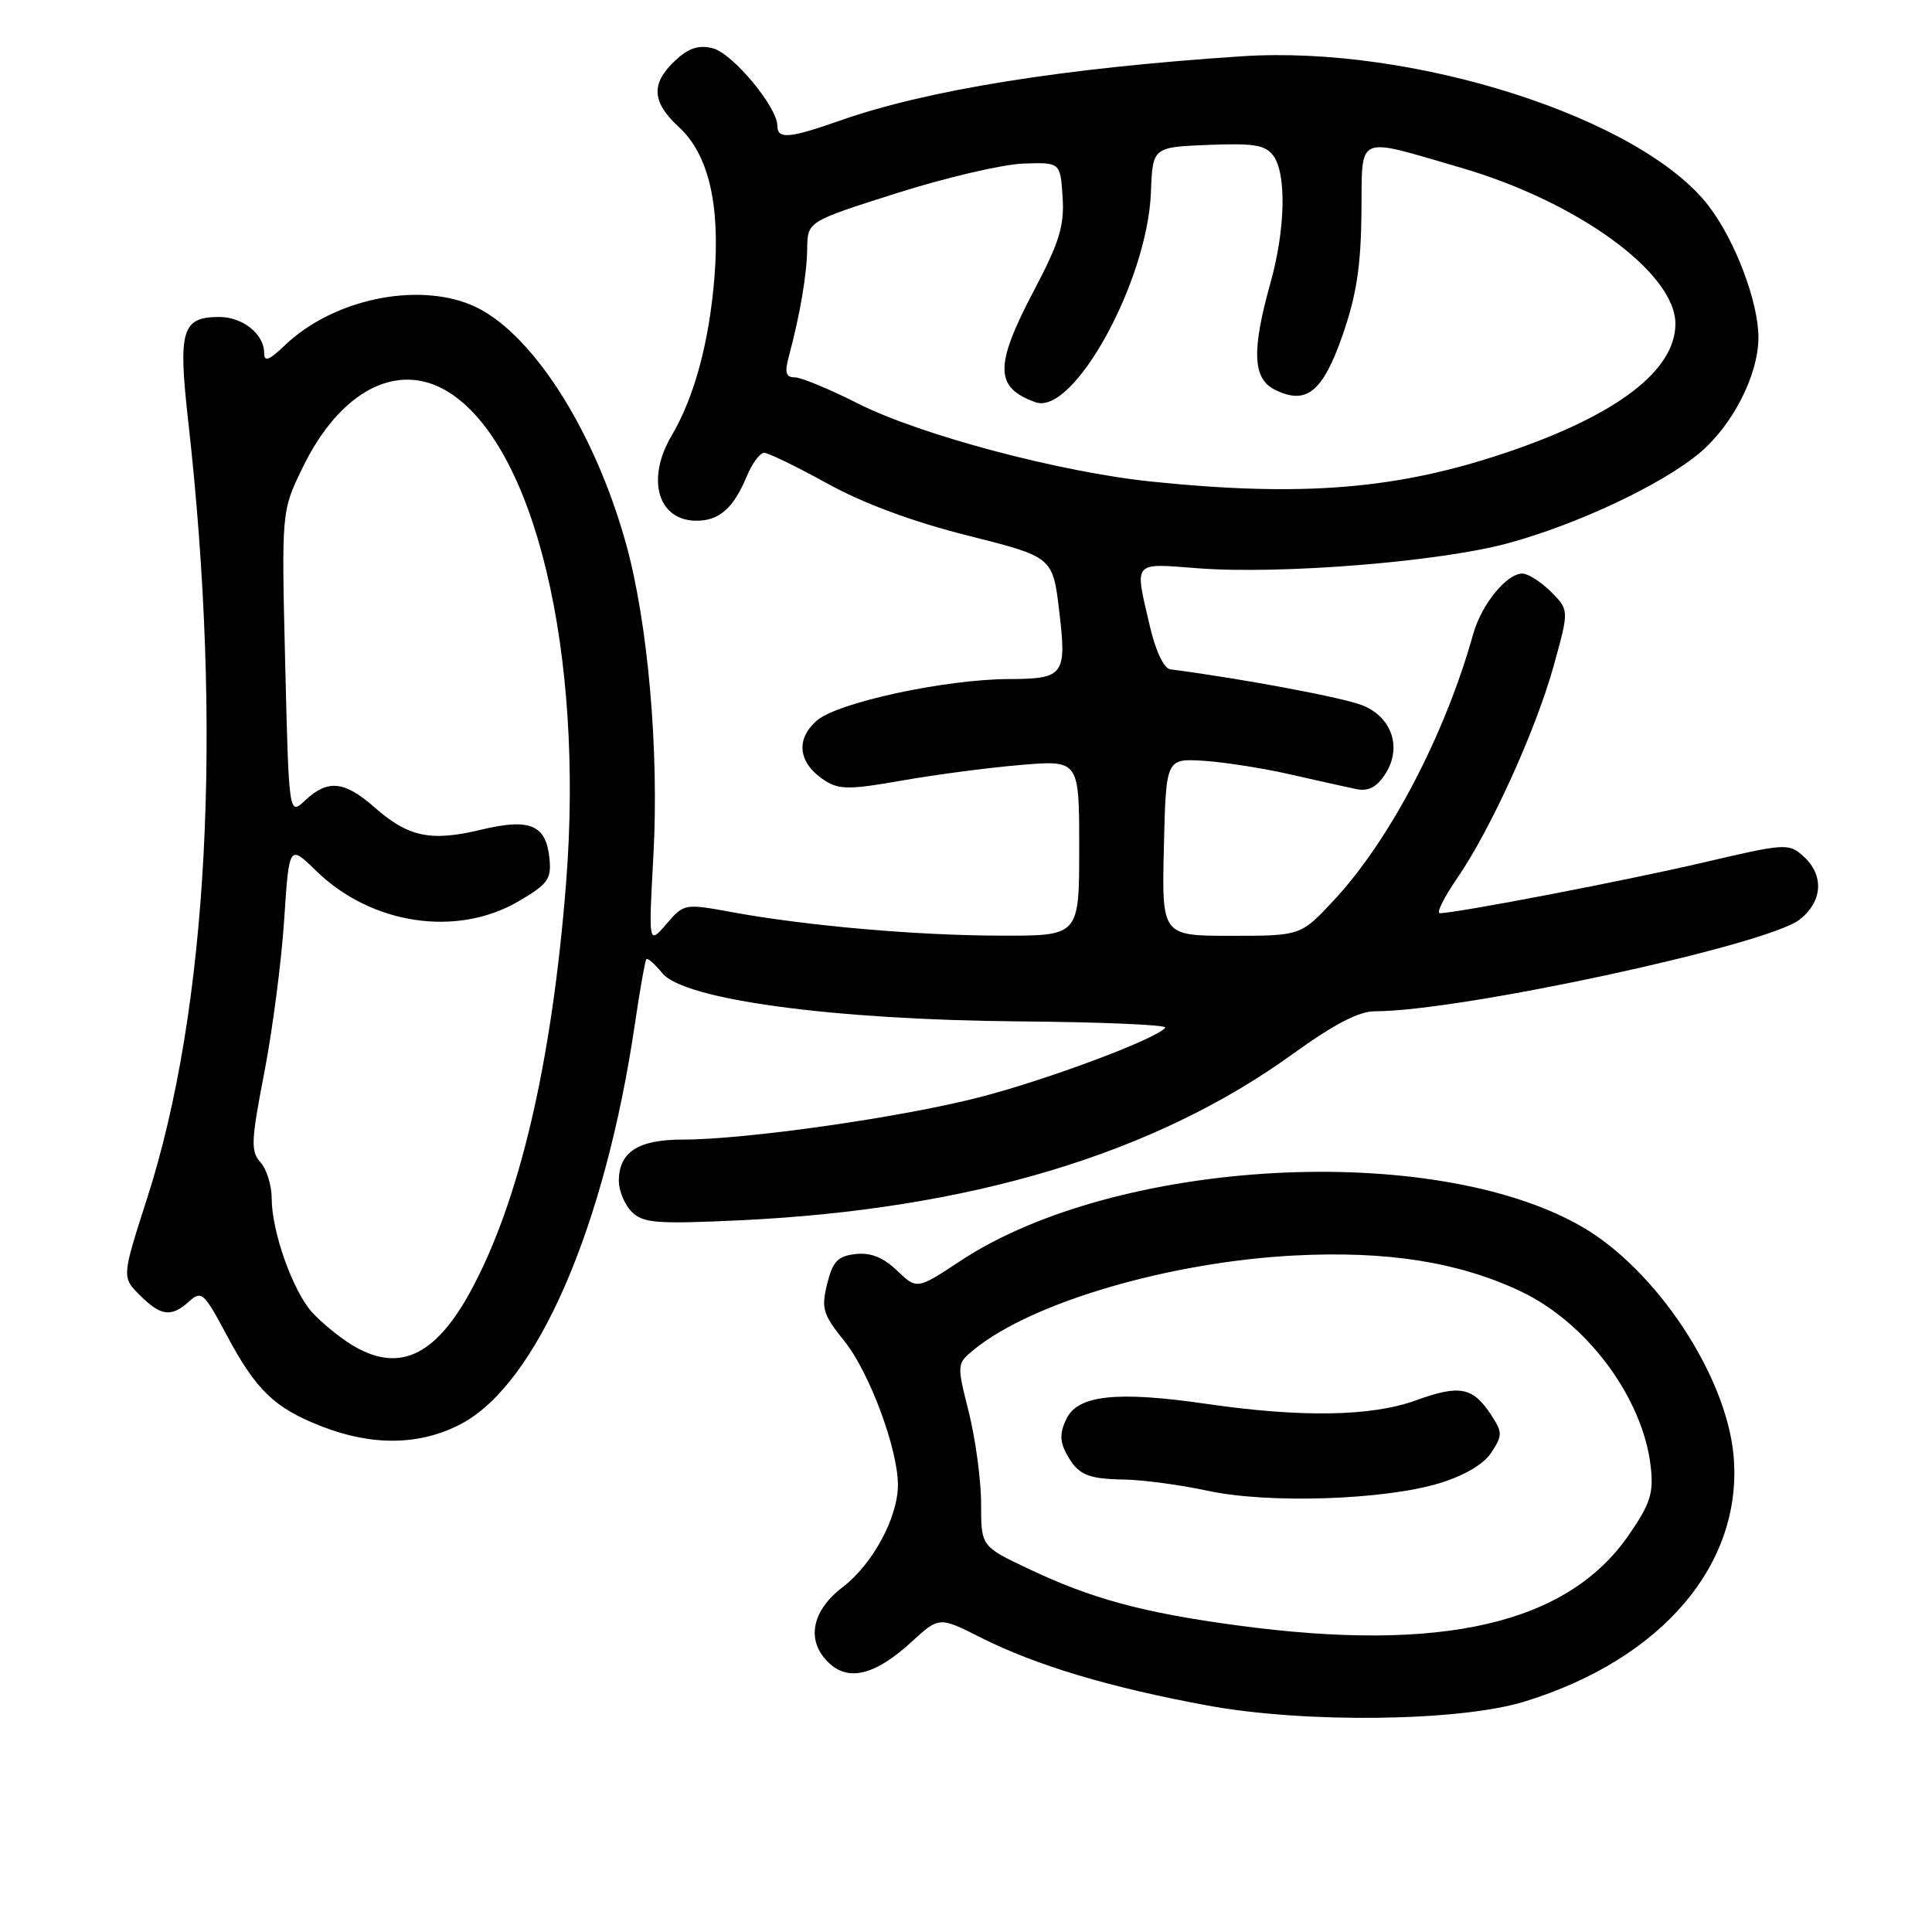 <?xml version="1.0" encoding="UTF-8" standalone="no"?>
<!DOCTYPE svg PUBLIC "-//W3C//DTD SVG 1.1//EN" "http://www.w3.org/Graphics/SVG/1.1/DTD/svg11.dtd" >
<svg xmlns="http://www.w3.org/2000/svg" xmlns:xlink="http://www.w3.org/1999/xlink" version="1.1" viewBox="0 0 256 256">
 <g >
 <path fill="currentColor"
d=" M 202.00 225.47 C 220.23 219.86 230.96 207.25 229.71 192.92 C 228.78 182.31 219.47 168.24 209.62 162.55 C 189.91 151.18 147.92 153.47 127.30 167.05 C 121.50 170.88 121.50 170.88 118.86 168.36 C 117.02 166.60 115.36 165.94 113.36 166.17 C 111.00 166.44 110.34 167.14 109.60 170.13 C 108.80 173.38 109.03 174.16 111.92 177.75 C 115.22 181.86 119.02 192.12 118.98 196.84 C 118.94 201.14 115.59 207.32 111.65 210.31 C 107.44 213.53 106.76 217.57 109.96 220.46 C 112.56 222.82 116.07 221.88 120.77 217.57 C 124.45 214.20 124.45 214.20 130.01 217.01 C 137.27 220.67 147.15 223.63 160.07 226.00 C 172.96 228.37 193.41 228.11 202.00 225.47 Z  M 61.09 188.68 C 71.13 183.39 80.13 162.70 84.11 135.79 C 84.78 131.23 85.47 127.32 85.64 127.11 C 85.81 126.89 86.76 127.72 87.76 128.95 C 90.61 132.47 110.40 135.14 135.15 135.34 C 145.96 135.43 154.62 135.80 154.40 136.16 C 153.56 137.53 138.96 143.02 129.91 145.36 C 119.60 148.04 98.88 151.00 90.48 151.00 C 84.54 151.00 82.00 152.65 82.00 156.50 C 82.00 157.80 82.77 159.63 83.71 160.57 C 85.22 162.07 86.96 162.21 97.96 161.70 C 128.47 160.27 152.97 152.91 171.31 139.65 C 176.75 135.72 180.05 134.00 182.18 134.00 C 193.53 134.00 234.17 125.23 238.46 121.85 C 241.52 119.45 241.73 115.97 238.98 113.48 C 237.02 111.71 236.63 111.73 225.73 114.28 C 215.63 116.65 192.99 121.00 190.78 121.00 C 190.30 121.00 191.32 118.94 193.05 116.42 C 197.53 109.91 203.51 96.74 205.89 88.16 C 207.92 80.83 207.92 80.83 205.51 78.41 C 204.18 77.09 202.47 76.00 201.72 76.00 C 199.63 76.00 196.31 80.09 195.21 84.00 C 191.49 97.32 184.18 111.30 176.78 119.25 C 172.36 124.00 172.36 124.00 163.15 124.00 C 153.94 124.00 153.94 124.00 154.22 112.25 C 154.50 100.50 154.50 100.50 159.50 100.81 C 162.25 100.99 167.43 101.80 171.00 102.62 C 174.57 103.43 178.50 104.31 179.72 104.56 C 181.28 104.89 182.41 104.31 183.52 102.62 C 185.79 99.15 184.51 95.11 180.61 93.49 C 178.15 92.47 164.83 89.96 155.08 88.69 C 154.23 88.58 153.13 86.28 152.37 83.00 C 150.32 74.22 149.98 74.63 158.75 75.30 C 169.74 76.14 190.87 74.43 199.86 71.97 C 209.06 69.46 220.16 64.23 225.16 60.06 C 229.59 56.36 233.00 49.68 233.00 44.70 C 233.00 40.03 229.94 31.92 226.44 27.33 C 217.53 15.65 187.29 5.94 164.50 7.46 C 140.90 9.02 122.92 11.90 111.33 15.97 C 104.56 18.35 103.00 18.48 103.00 16.65 C 103.00 14.18 97.06 7.05 94.45 6.40 C 92.56 5.92 91.25 6.36 89.44 8.05 C 86.22 11.08 86.36 13.52 89.93 16.81 C 93.89 20.44 95.45 27.09 94.66 36.84 C 93.96 45.39 91.99 52.66 88.99 57.73 C 85.58 63.52 87.18 69.00 92.29 69.00 C 95.32 69.00 97.21 67.32 98.96 63.09 C 99.67 61.39 100.70 60.00 101.25 60.00 C 101.80 60.00 105.57 61.83 109.63 64.07 C 114.42 66.72 120.94 69.13 128.25 70.97 C 139.50 73.80 139.50 73.80 140.36 81.03 C 141.36 89.47 140.99 89.96 133.64 89.98 C 125.25 90.01 111.02 93.08 108.26 95.46 C 105.34 97.97 105.77 101.17 109.33 103.45 C 111.19 104.64 112.65 104.64 119.50 103.43 C 123.90 102.65 130.99 101.72 135.25 101.36 C 143.00 100.71 143.00 100.71 143.00 112.36 C 143.00 124.00 143.00 124.00 132.75 123.98 C 121.55 123.96 107.13 122.71 97.07 120.88 C 90.68 119.71 90.64 119.72 88.29 122.45 C 85.93 125.19 85.93 125.19 86.58 113.34 C 87.34 99.47 85.86 82.55 82.96 72.08 C 78.71 56.76 70.23 43.67 62.45 40.41 C 55.08 37.34 44.06 39.71 37.75 45.75 C 35.64 47.77 35.00 48.00 35.00 46.76 C 35.00 44.27 32.16 42.00 29.05 42.00 C 24.11 42.00 23.58 43.74 24.93 55.71 C 29.54 96.71 27.59 133.67 19.47 158.86 C 16.14 169.23 16.14 169.23 18.52 171.61 C 21.32 174.41 22.70 174.58 25.08 172.43 C 26.69 170.97 27.04 171.29 30.00 176.84 C 33.93 184.22 36.35 186.55 42.61 189.00 C 49.37 191.64 55.68 191.53 61.09 188.68 Z  M 164.00 215.38 C 151.47 213.70 144.65 211.85 136.25 207.86 C 130.00 204.90 130.00 204.90 130.00 199.26 C 130.00 196.16 129.27 190.72 128.38 187.16 C 126.76 180.69 126.76 180.69 129.13 178.77 C 136.82 172.54 155.00 167.22 171.50 166.36 C 183.79 165.73 193.22 167.21 201.44 171.08 C 210.27 175.23 217.71 185.24 218.73 194.34 C 219.13 197.85 218.68 199.26 215.82 203.40 C 207.69 215.19 191.10 219.03 164.00 215.38 Z  M 190.75 196.53 C 194.05 195.52 196.61 194.01 197.62 192.46 C 199.10 190.19 199.10 189.80 197.56 187.45 C 195.16 183.79 193.41 183.45 187.63 185.55 C 181.70 187.70 172.44 187.85 159.79 186.01 C 148.08 184.31 142.87 184.85 141.34 187.94 C 140.45 189.72 140.42 190.92 141.21 192.44 C 142.78 195.41 143.96 195.96 149.00 196.05 C 151.47 196.09 156.43 196.76 160.00 197.53 C 168.02 199.27 183.44 198.76 190.75 196.53 Z  M 46.50 178.13 C 44.85 177.10 42.53 175.19 41.35 173.88 C 38.79 171.04 36.00 163.18 36.00 158.79 C 36.00 157.07 35.33 154.92 34.52 154.02 C 33.21 152.57 33.26 151.21 35.01 142.18 C 36.10 136.56 37.29 127.45 37.65 121.93 C 38.31 111.89 38.31 111.89 41.90 115.40 C 49.22 122.53 60.53 124.22 68.72 119.42 C 72.59 117.16 73.08 116.48 72.81 113.77 C 72.36 109.27 70.24 108.38 63.70 109.95 C 57.07 111.54 54.12 110.92 49.64 106.99 C 45.64 103.47 43.43 103.25 40.45 106.04 C 38.28 108.09 38.28 108.09 37.79 87.91 C 37.30 67.73 37.30 67.73 40.07 62.02 C 45.03 51.77 52.67 47.78 59.38 51.92 C 70.84 59.01 77.42 86.38 75.01 117.00 C 73.13 140.83 68.84 159.17 62.35 171.11 C 57.60 179.82 52.71 181.99 46.50 178.13 Z  M 152.65 63.82 C 140.51 62.58 121.90 57.63 113.67 53.46 C 109.91 51.56 106.15 50.00 105.31 50.00 C 104.13 50.00 103.95 49.37 104.52 47.25 C 106.01 41.71 106.91 36.41 106.96 32.93 C 107.00 29.35 107.00 29.35 118.80 25.60 C 125.29 23.54 132.83 21.78 135.55 21.68 C 140.50 21.50 140.50 21.50 140.80 26.11 C 141.05 29.90 140.38 32.08 137.05 38.41 C 131.74 48.49 131.77 51.36 137.22 53.30 C 142.25 55.09 152.04 37.29 152.50 25.52 C 152.73 19.50 152.73 19.50 160.09 19.20 C 166.16 18.96 167.68 19.21 168.73 20.64 C 170.49 23.05 170.32 30.45 168.33 37.54 C 165.84 46.44 165.99 50.16 168.89 51.62 C 173.08 53.73 175.27 51.98 177.90 44.41 C 179.73 39.17 180.33 35.26 180.40 28.23 C 180.51 17.63 179.44 18.12 193.50 22.20 C 208.99 26.69 222.00 36.14 222.00 42.90 C 222.00 49.11 214.24 55.02 199.58 59.97 C 185.17 64.84 172.62 65.87 152.65 63.82 Z "/>
</g>
</svg>